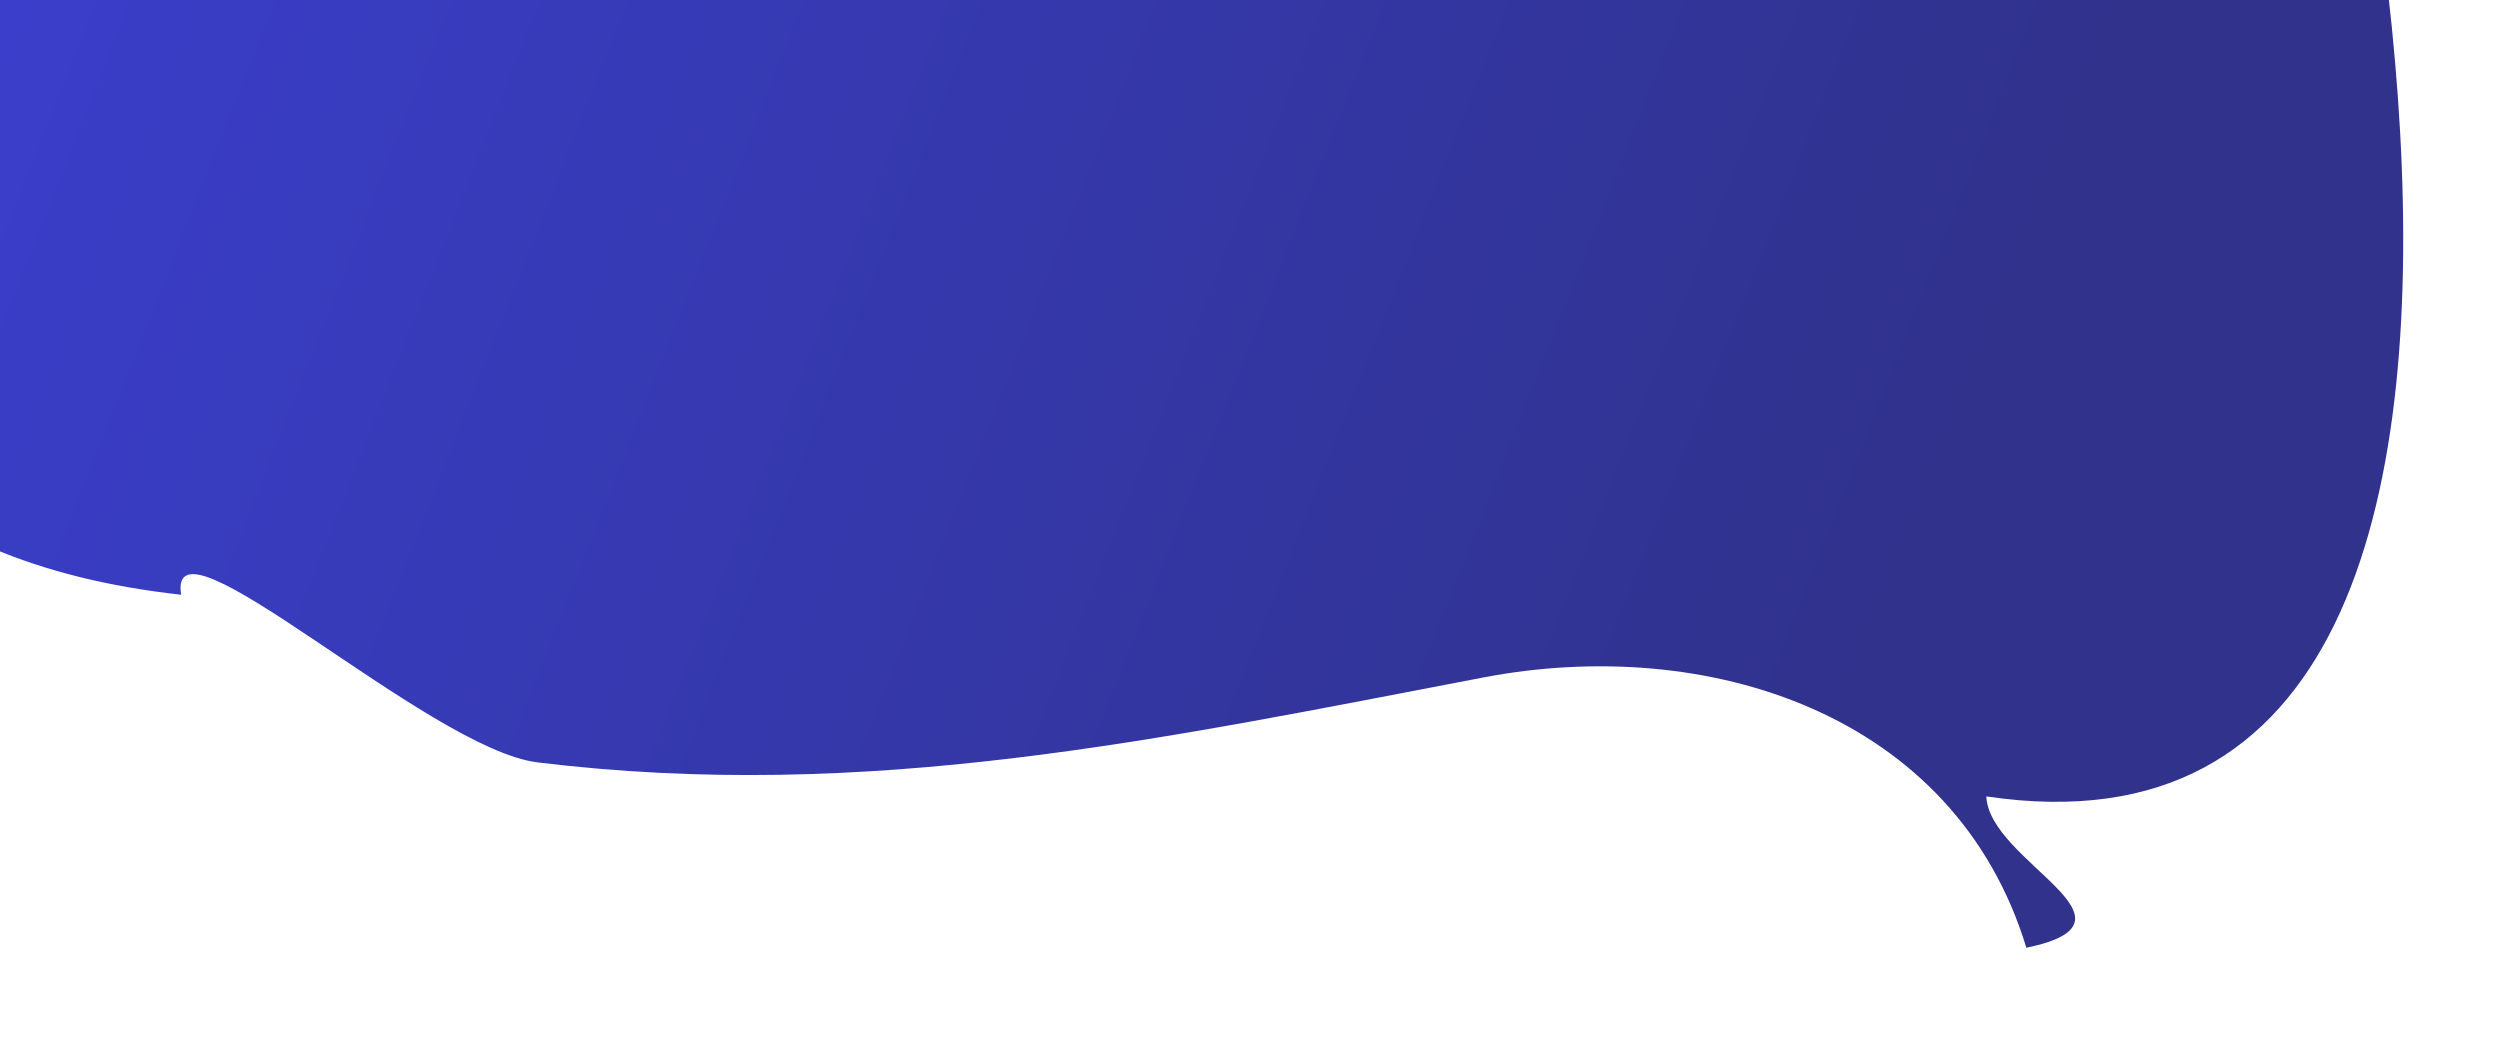 <svg width="2560" height="1080" viewBox="0 0 2560 1080" fill="none" xmlns="http://www.w3.org/2000/svg">
<g clip-path="url(#clip0_219_61)">
<g filter="url(#filter0_f_219_61)">
<path d="M550.5 780.69C438.488 767 170.332 514.57 185.5 609C-114 576 -244.218 415.947 -307 160C-386.23 -162.997 -212.766 -436.731 -229 -580.5C452.407 -563.6 2186.59 -842.703 2271 -719.5C2355.41 -596.297 2763.5 924.5 2034 815.5C2036.67 882.679 2206.61 943.121 2075 970.5C2001.84 730 1748.06 649.954 1519 693.716C1189.08 756.746 888.682 822.02 550.5 780.69Z" fill="url(#paint0_linear_219_61)"/>
</g>
</g>
<defs>
<filter id="filter0_f_219_61" x="-627.832" y="-1051" width="3388.73" height="2321.5" filterUnits="userSpaceOnUse" color-interpolation-filters="sRGB">
<feFlood flood-opacity="0" result="BackgroundImageFix"/>
<feBlend mode="normal" in="SourceGraphic" in2="BackgroundImageFix" result="shape"/>
<feGaussianBlur stdDeviation="150" result="effect1_foregroundBlur_219_61"/>
</filter>
<linearGradient id="paint0_linear_219_61" x1="1857.5" y1="810" x2="-16.698" y2="70.936" gradientUnits="userSpaceOnUse">
<stop stop-color="#30328C"/>
<stop offset="1" stop-color="#3A3ECA"/>
</linearGradient>
<clipPath id="clip0_219_61">
<rect width="2560" height="1080" fill="white"/>
</clipPath>
</defs>
</svg>
